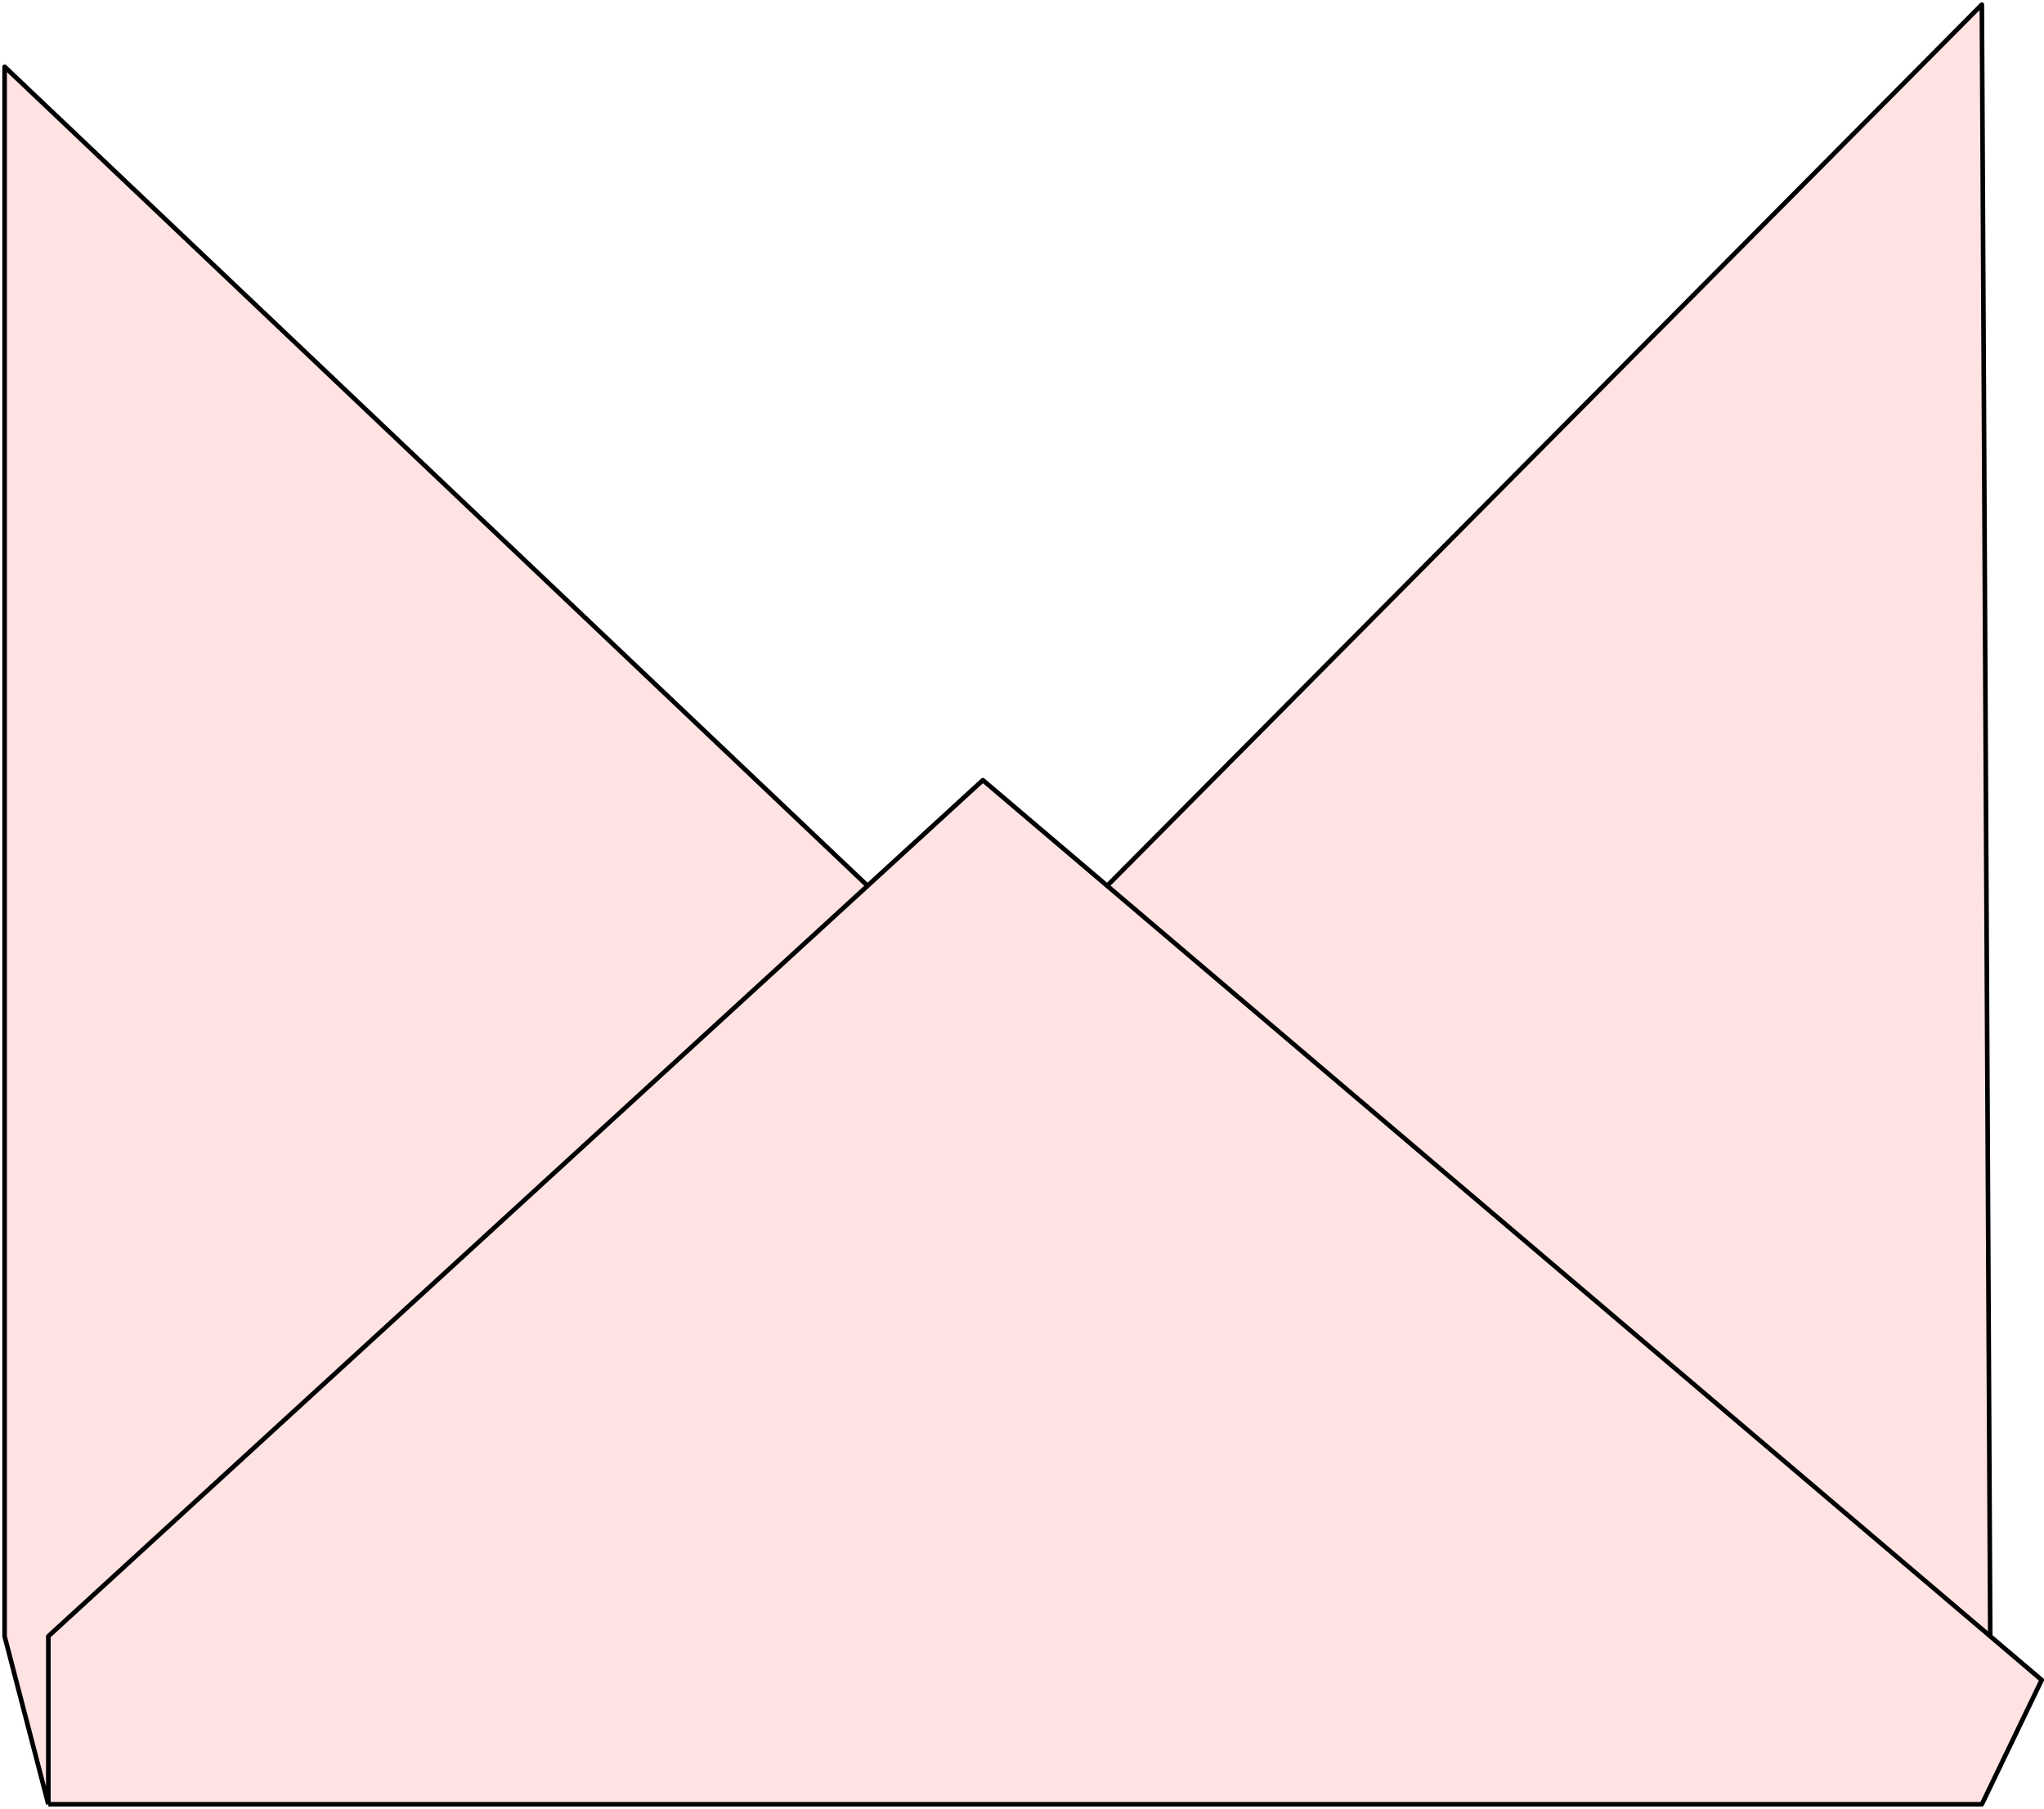 <svg width="444" height="393" viewBox="0 0 444 393" fill="none" xmlns="http://www.w3.org/2000/svg">
<path d="M1 355.5V14.5L188.452 192.45L213.5 169.5L240.5 192.45L430.5 1L432.324 355.5L443.5 365L430.5 392H10.5L1 355.5Z" fill="#FFE3E3"/>
<path d="M10.5 392L1 355.5V14.5L188.452 192.45M10.5 392H430.5L443.5 365L432.324 355.5M10.5 392V355.5L188.452 192.45M432.324 355.5L430.5 1L240.5 192.45M432.324 355.5L240.5 192.45M240.5 192.45L213.5 169.5L188.452 192.45" stroke="black" stroke-linejoin="round"/>
</svg>
